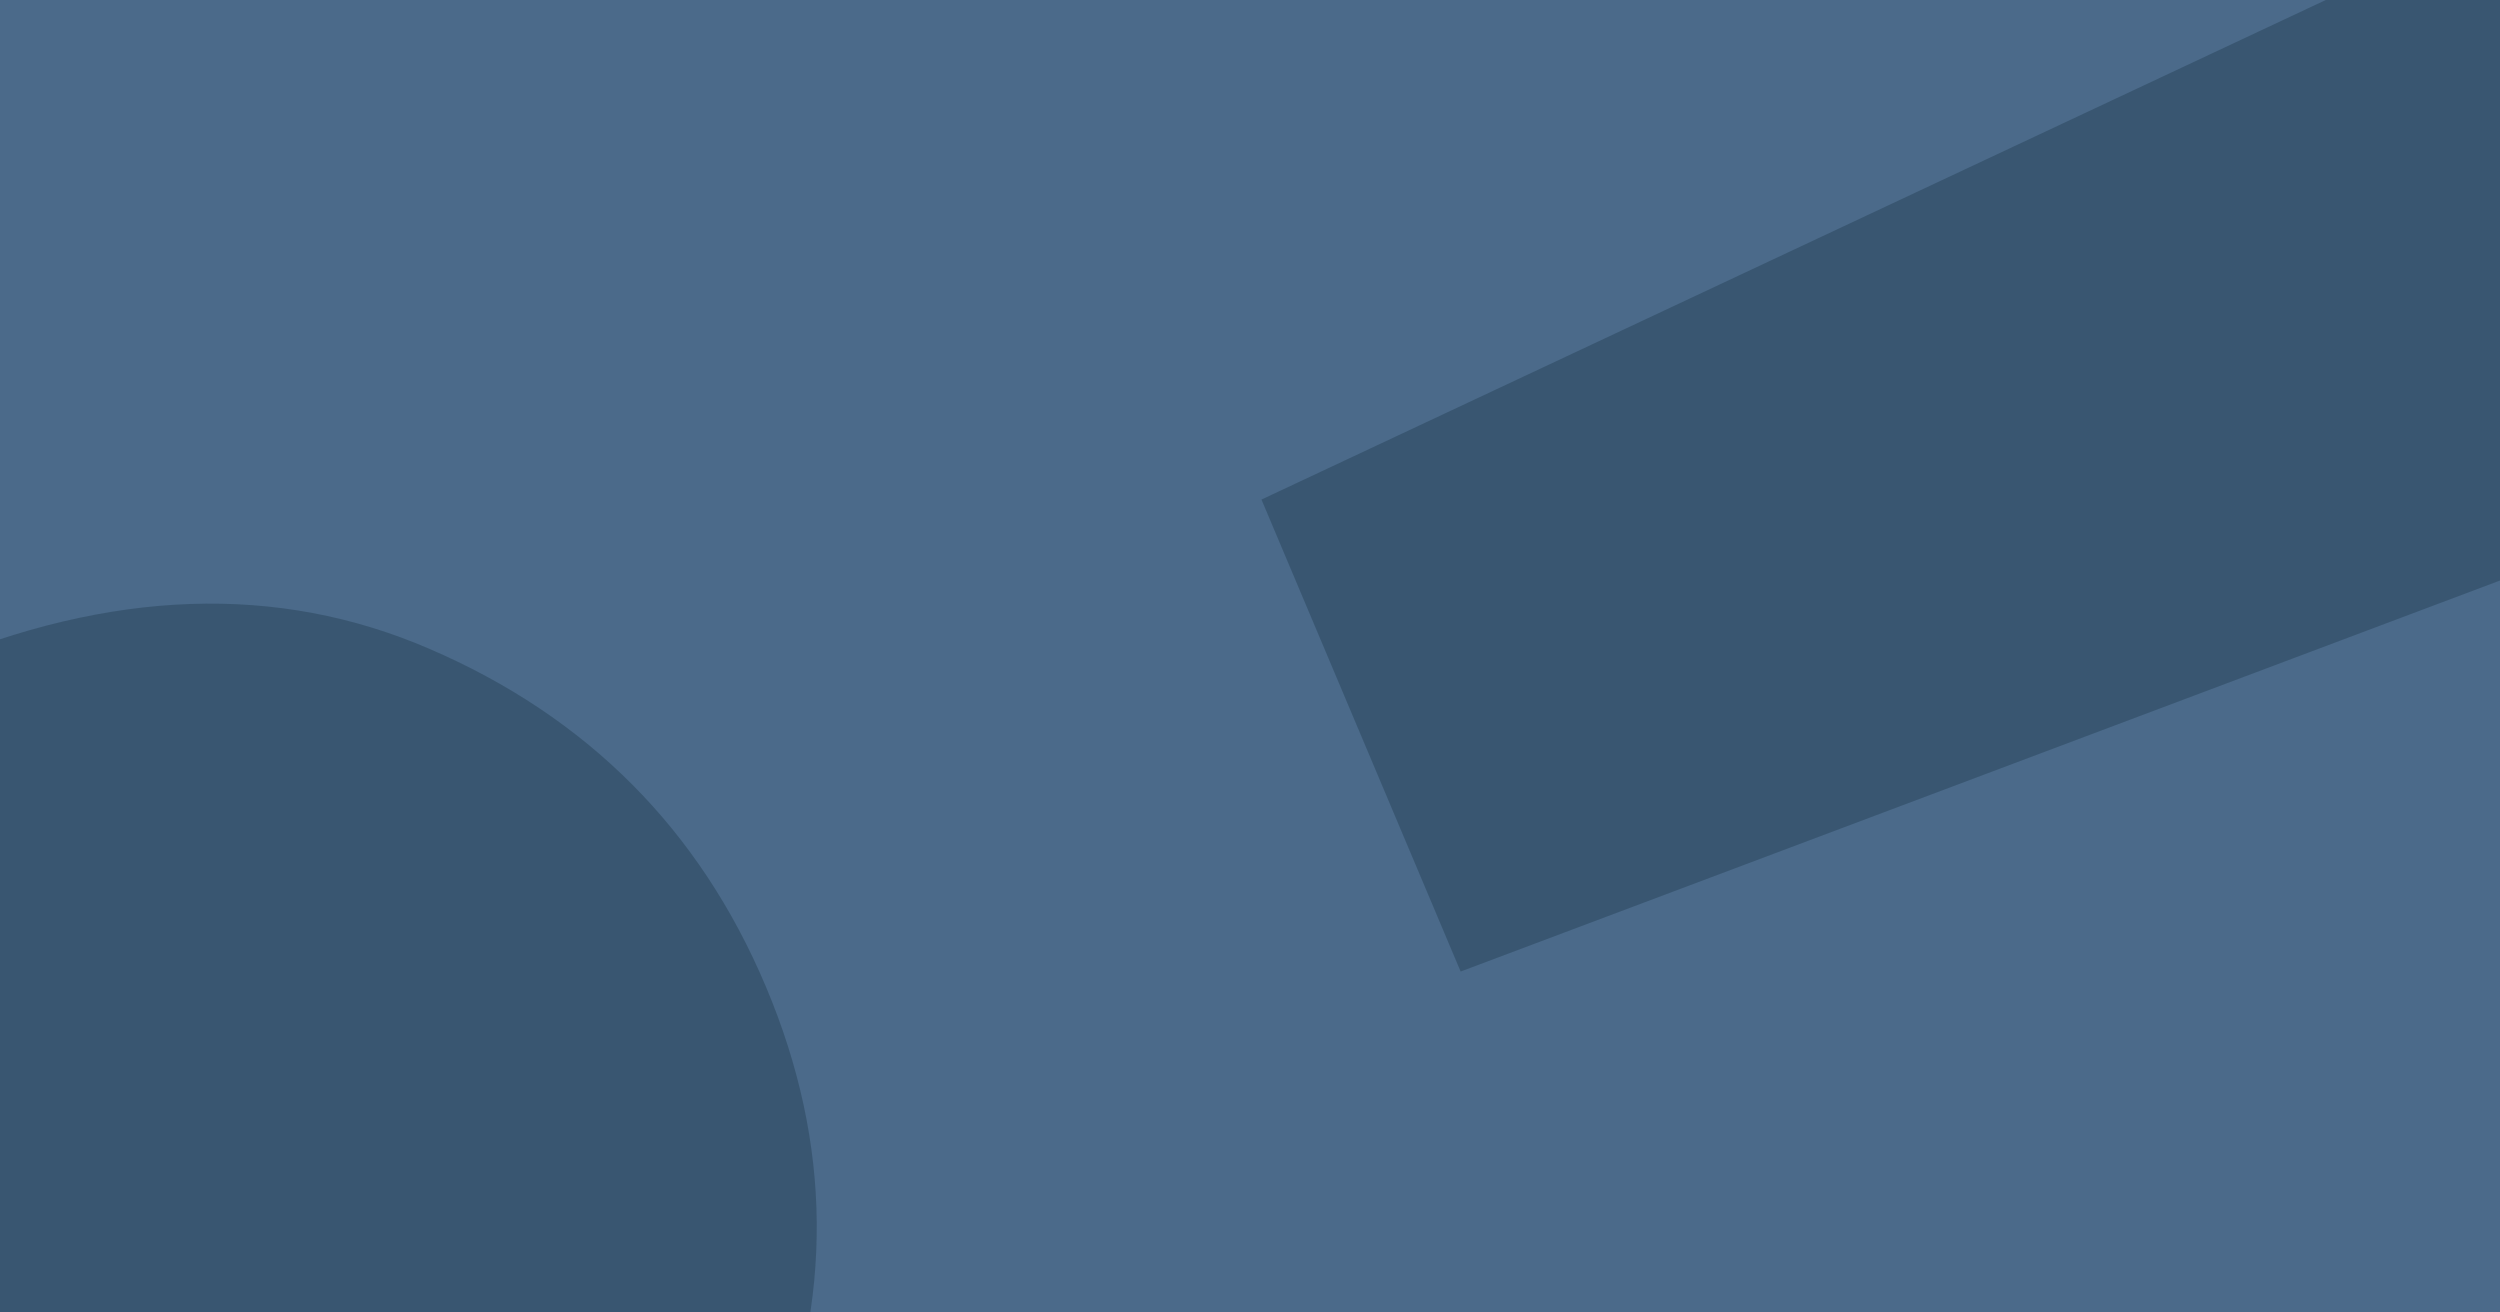 <svg width="2400" height="1260" viewBox="0 0 2400 1260" fill="none" xmlns="http://www.w3.org/2000/svg">
<g clip-path="url(#clip0_346_519)">
<rect width="2400" height="1260" fill="#4B6A8A"/>
<path opacity="0.25" d="M1210.99 479.566L3431.04 -562.471L4138.2 -885.17L4422.14 -212.353L3697.59 69.153L1402.21 932.688L1210.99 479.566ZM-414.214 1432.34C-477.955 1281.3 -480.232 1128.58 -421.046 974.192C-359.928 824.381 -242.182 712.681 -67.806 639.091C106.57 565.502 266.448 560.041 411.828 622.707C563.729 688.014 671.55 796.188 735.292 947.228C799.033 1098.27 800.344 1248.69 739.227 1398.51C684.629 1550.96 570.143 1663.98 395.767 1737.57C221.391 1811.16 58.253 1815.3 -93.648 1749.99C-243.617 1689.26 -350.473 1583.38 -414.214 1432.34Z" fill="#051C28"/>
</g>
<defs>
<clipPath id="clip0_346_519">
<rect width="2400" height="1260" fill="white"/>
</clipPath>
</defs>
</svg>
